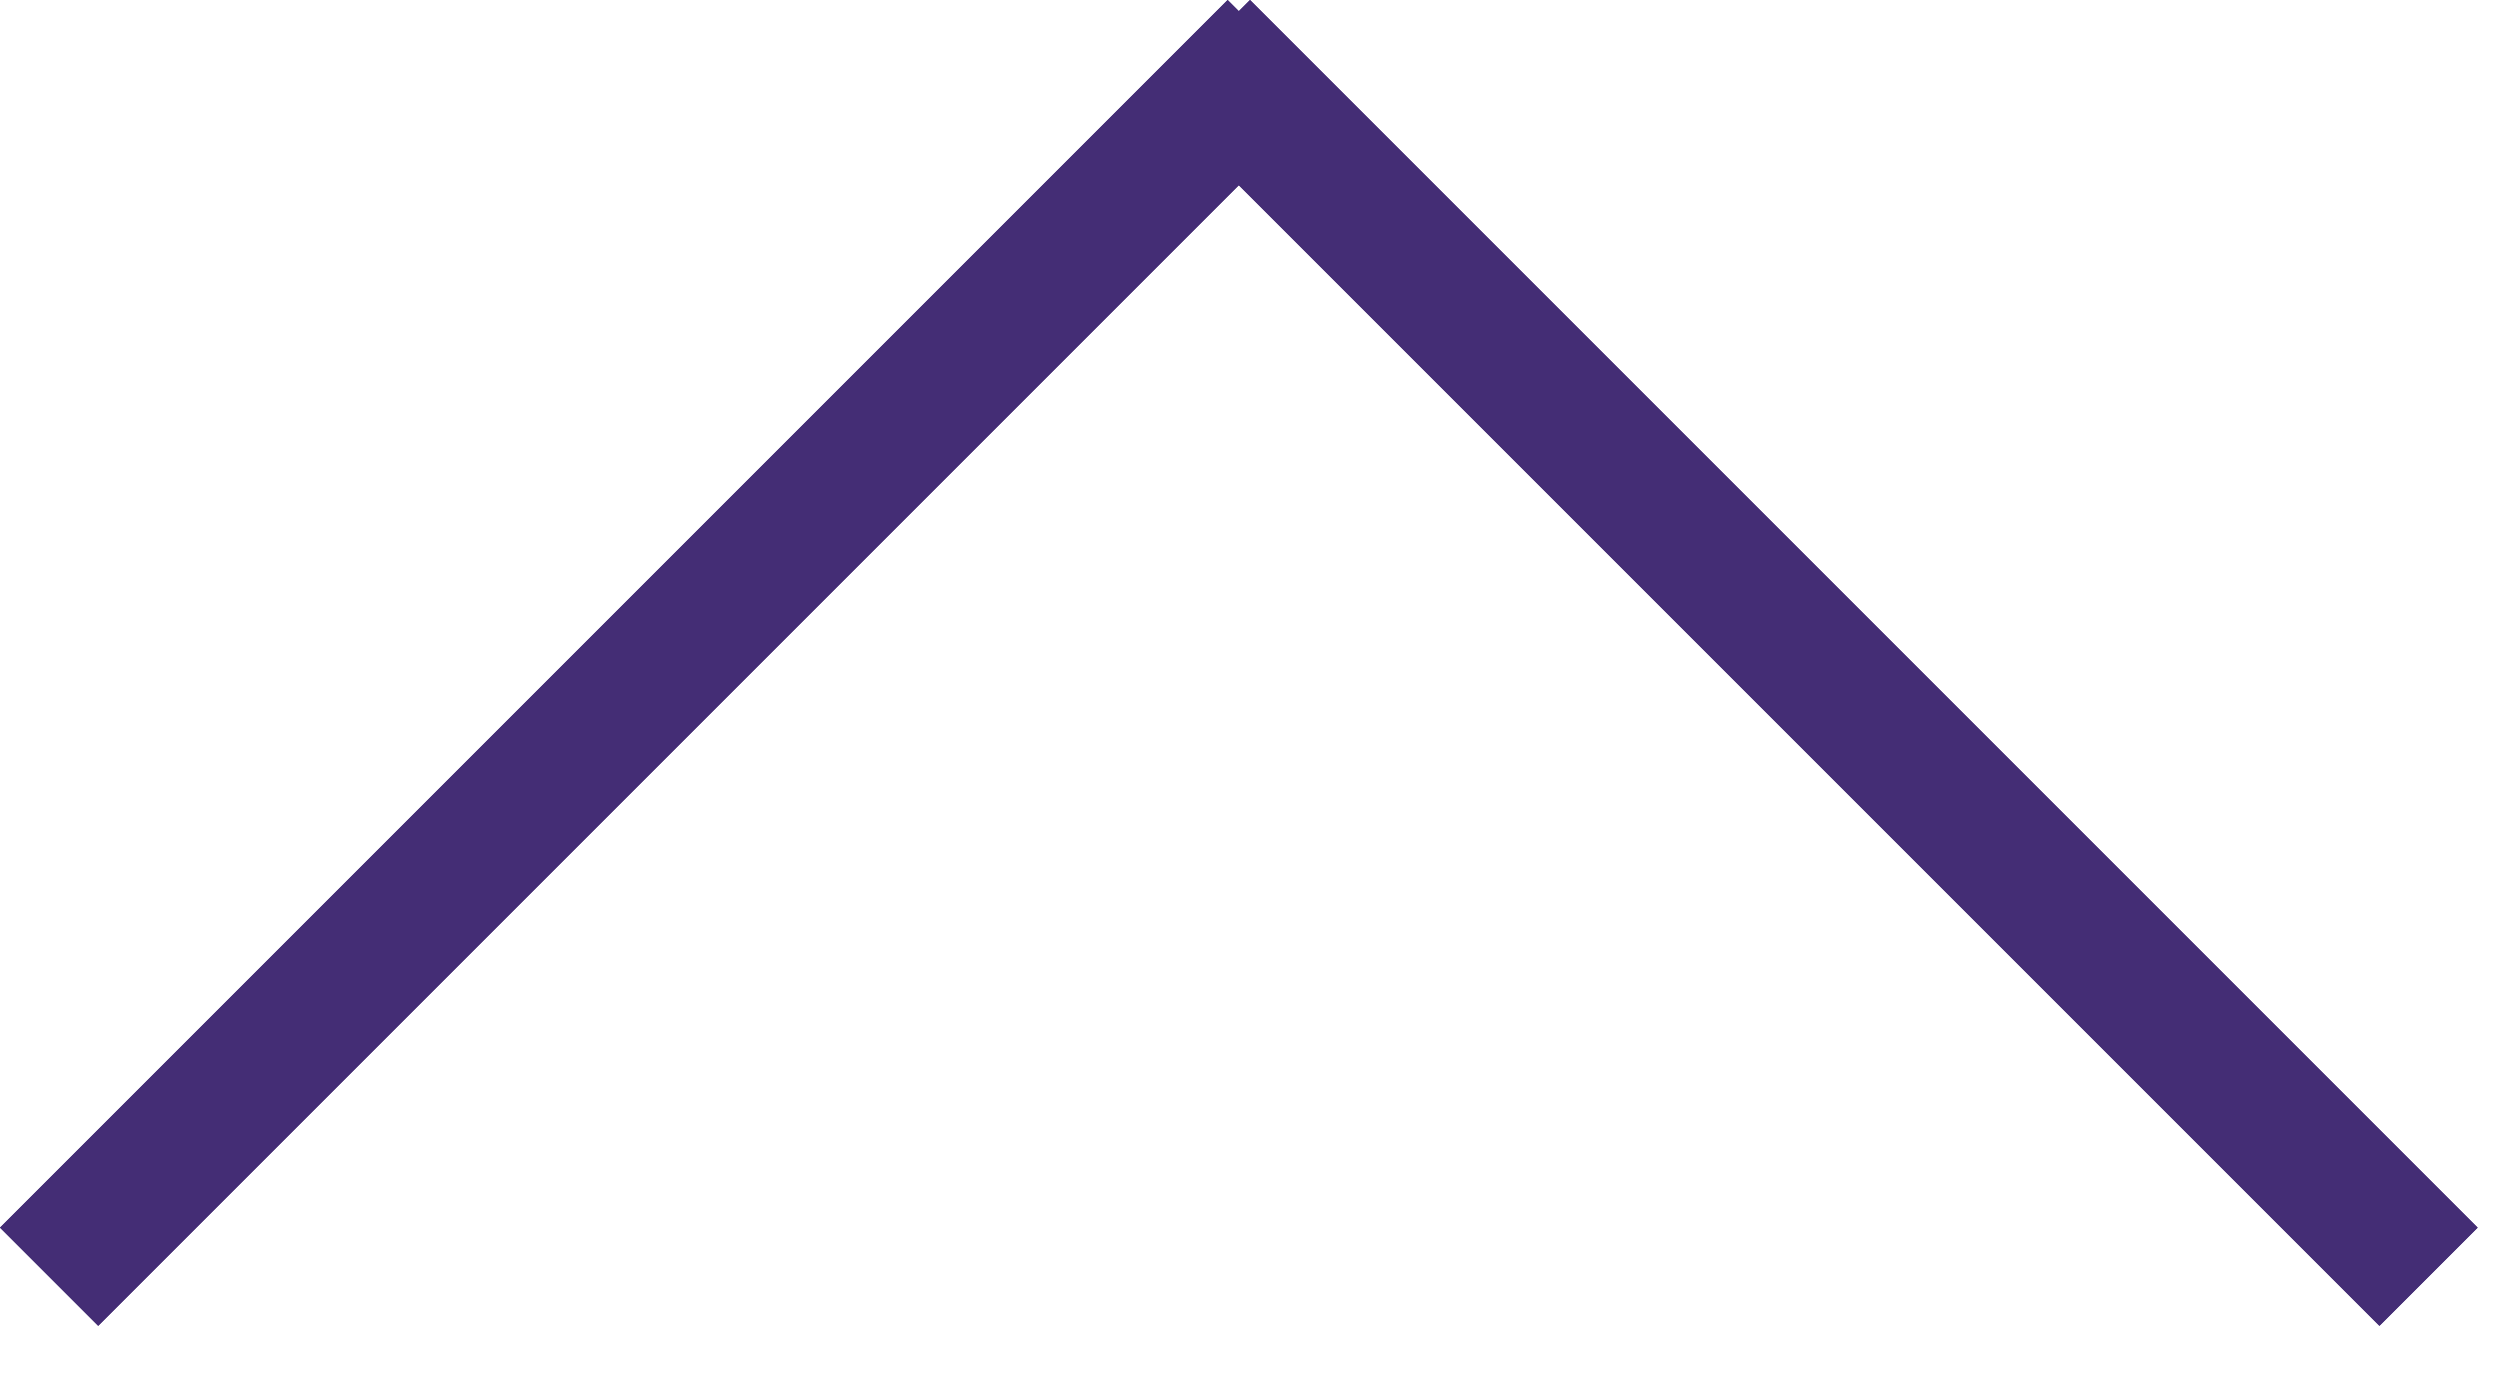 <svg width="36" height="20" viewBox="0 0 36 20" fill="none" xmlns="http://www.w3.org/2000/svg">
<line x1="34.971" y1="18.385" x2="17.293" y2="0.707" stroke="#442D75" stroke-width="2"/>
<line x1="34.971" y1="18.385" x2="17.293" y2="0.707" stroke="#442D75" stroke-width="2"/>
<line x1="18.385" y1="0.707" x2="0.707" y2="18.385" stroke="#442D75" stroke-width="2"/>
<line x1="18.385" y1="0.707" x2="0.707" y2="18.385" stroke="#442D75" stroke-width="2"/>
</svg>

